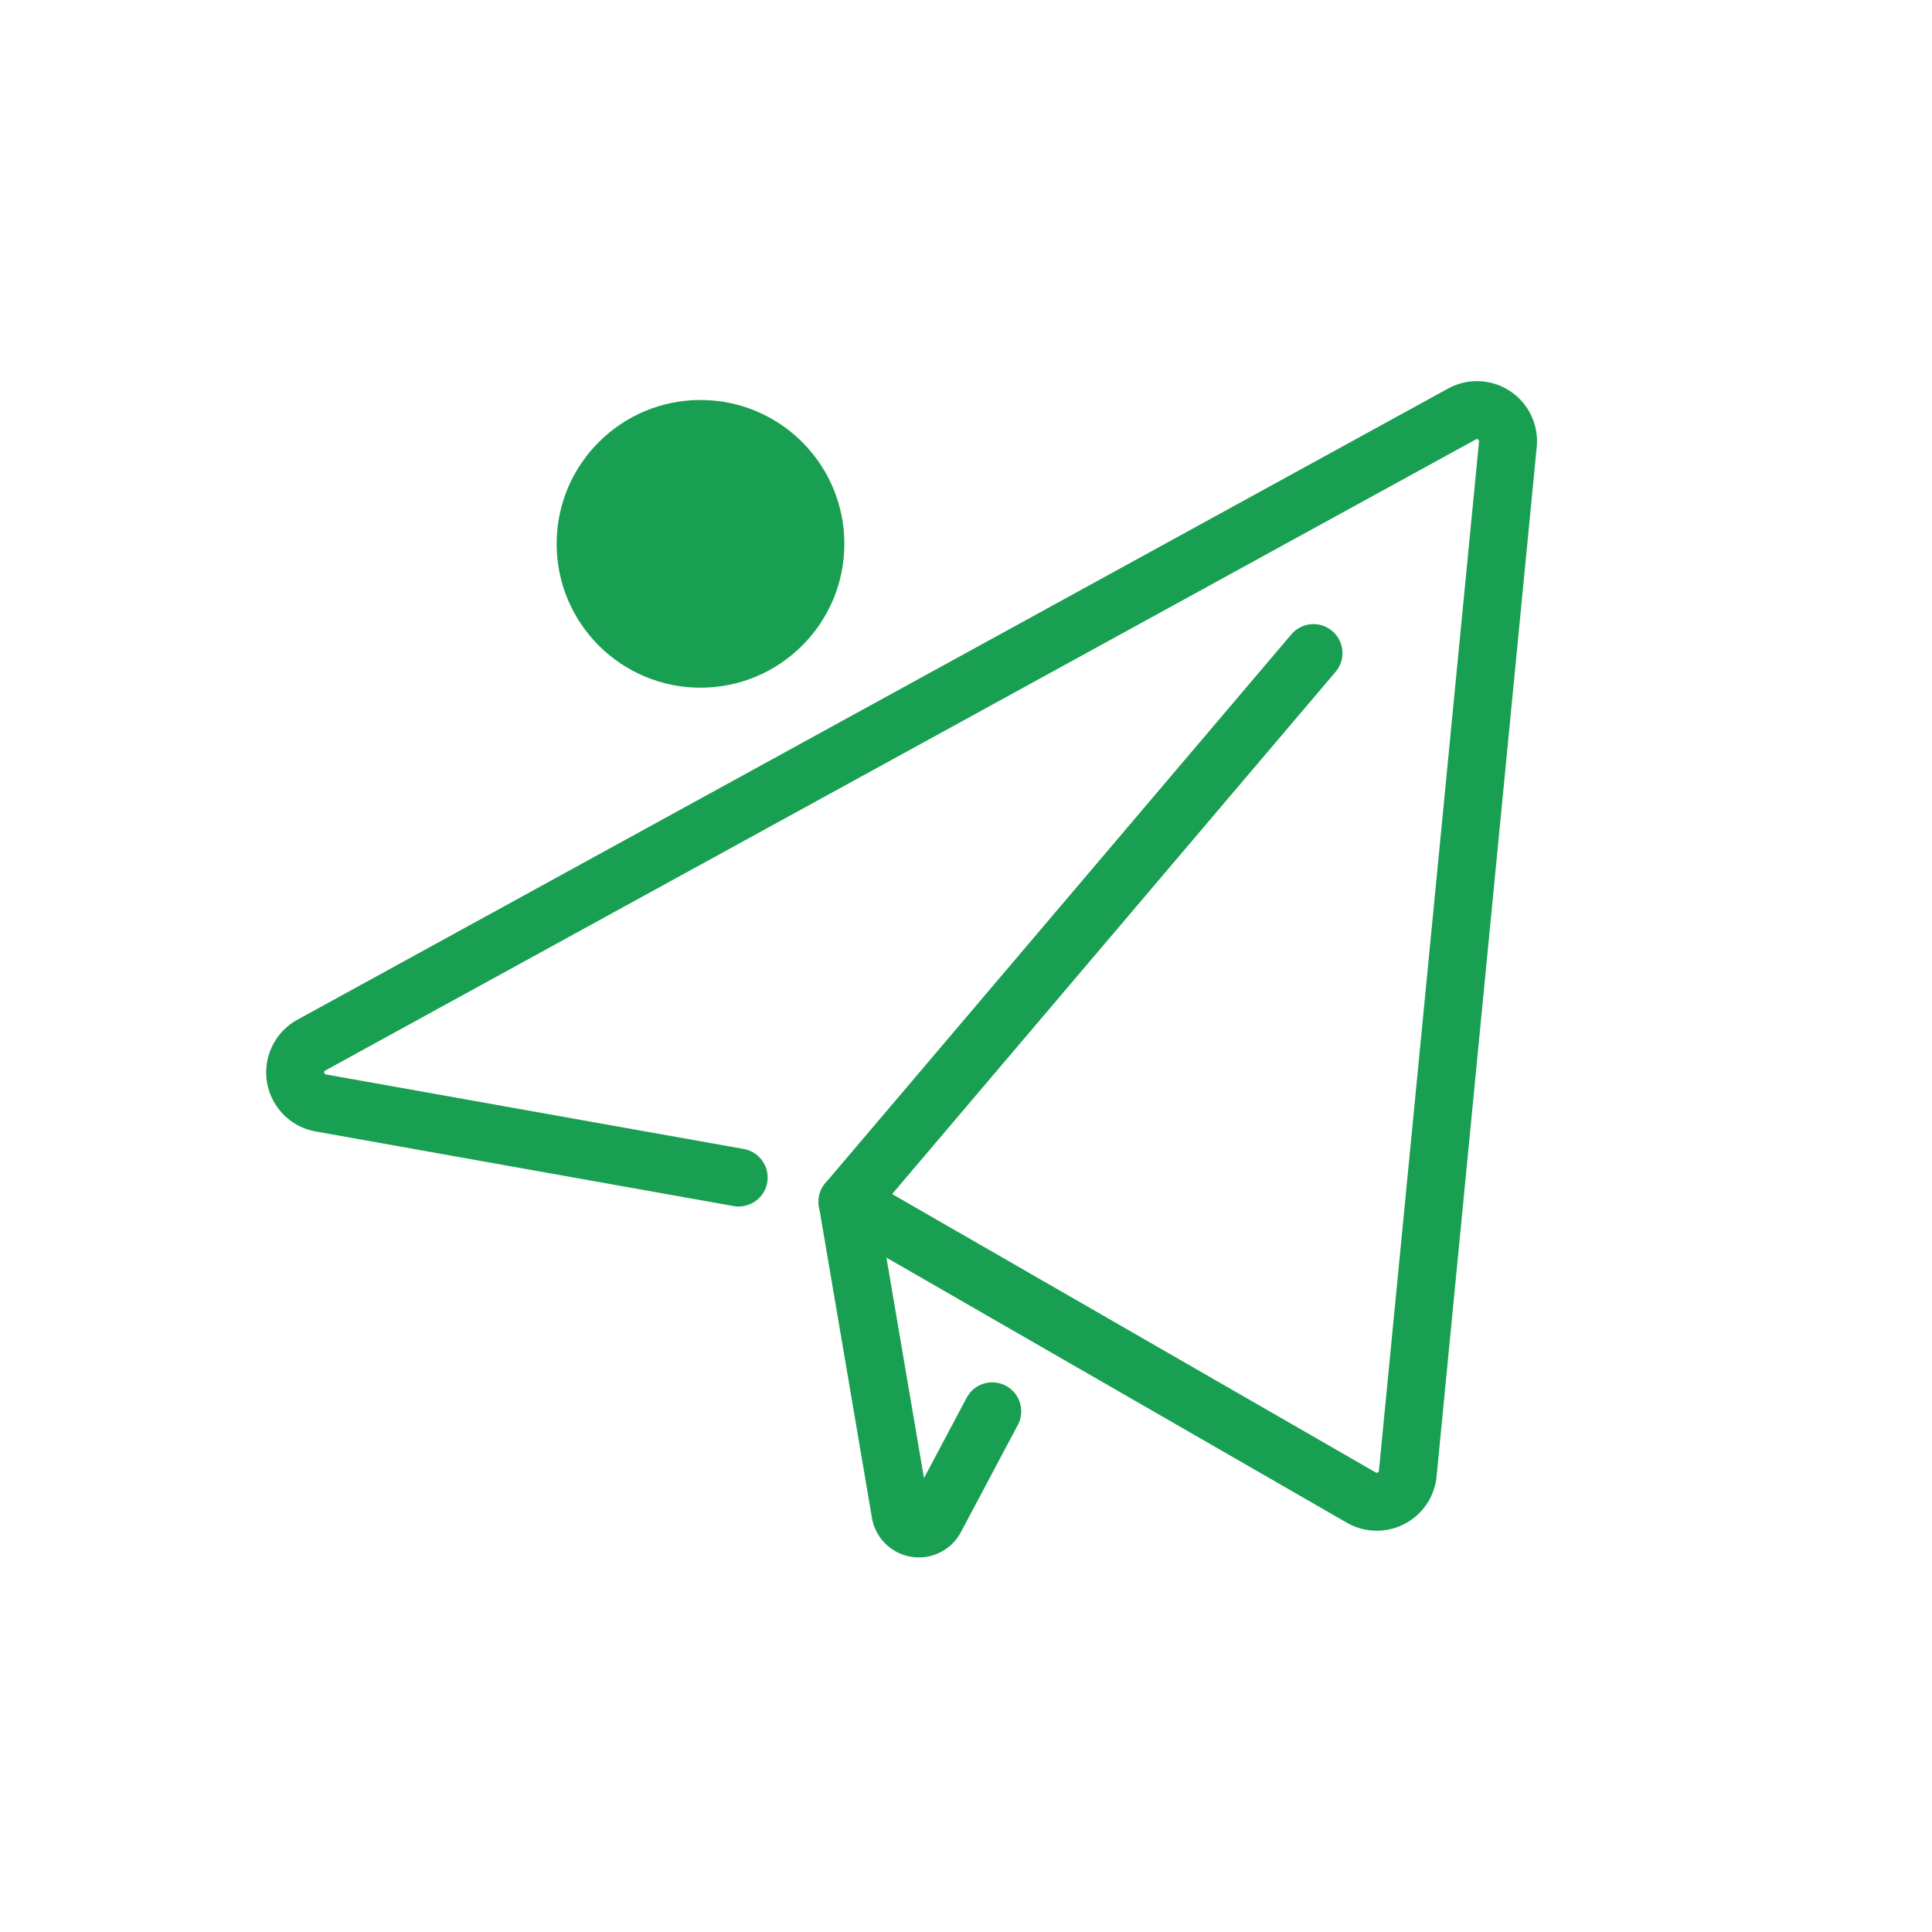 <svg xmlns="http://www.w3.org/2000/svg" xmlns:xlink="http://www.w3.org/1999/xlink" width="100" height="100" viewBox="0 0 100 100">
  <defs>
    <clipPath id="clip-path">
      <rect id="Rectangle_14402" data-name="Rectangle 14402" width="100" height="100" transform="translate(1225 381)" fill="#fff" stroke="#707070" stroke-width="1"/>
    </clipPath>
    <clipPath id="clip-path-2">
      <rect id="Rectangle_14394" data-name="Rectangle 14394" width="65.99" height="61.103" fill="none" stroke="#b0ce69" stroke-width="2"/>
    </clipPath>
  </defs>
  <g id="Share" transform="translate(-1225 -381)" clip-path="url(#clip-path)">
    <g id="Group_29511" data-name="Group 29511" transform="translate(1238.672 400.616)">
      <g id="Group_29509" data-name="Group 29509" transform="translate(0 0)">
        <g id="Group_236" data-name="Group 236" transform="translate(15.14 1.087)">
          <g id="Group_29493" data-name="Group 29493" transform="translate(0 0)">
            <ellipse id="Ellipse_884" data-name="Ellipse 884" cx="7.446" cy="7.446" rx="7.446" ry="7.446" transform="translate(0)" fill="#199f52"/>
          </g>
        </g>
        <g id="Group_237" data-name="Group 237">
          <g id="Group_29501" data-name="Group 29501" clip-path="url(#clip-path-2)">
            <path id="Path_58655" data-name="Path 58655" d="M29.086,41.478,55.679,56.788a1.609,1.609,0,0,0,2.2-.592,1.639,1.639,0,0,0,.206-.646L63.268,2.264A1.608,1.608,0,0,0,60.895.7L1.336,33.369a1.607,1.607,0,0,0,.492,2.994l21.625,3.859" transform="translate(1.108 1.11)" fill="none" stroke="#199f52" stroke-linecap="round" stroke-linejoin="round" stroke-width="3"/>
            <path id="Path_58656" data-name="Path 58656" d="M33.508,4.412,9.391,32.812,12.127,48.89a.965.965,0,0,0,1.82.293l2.933-5.524" transform="translate(20.806 9.776)" fill="none" stroke="#199f52" stroke-linecap="round" stroke-linejoin="round" stroke-width="3"/>
          </g>
        </g>
      </g>
    </g>
  </g>
</svg>
